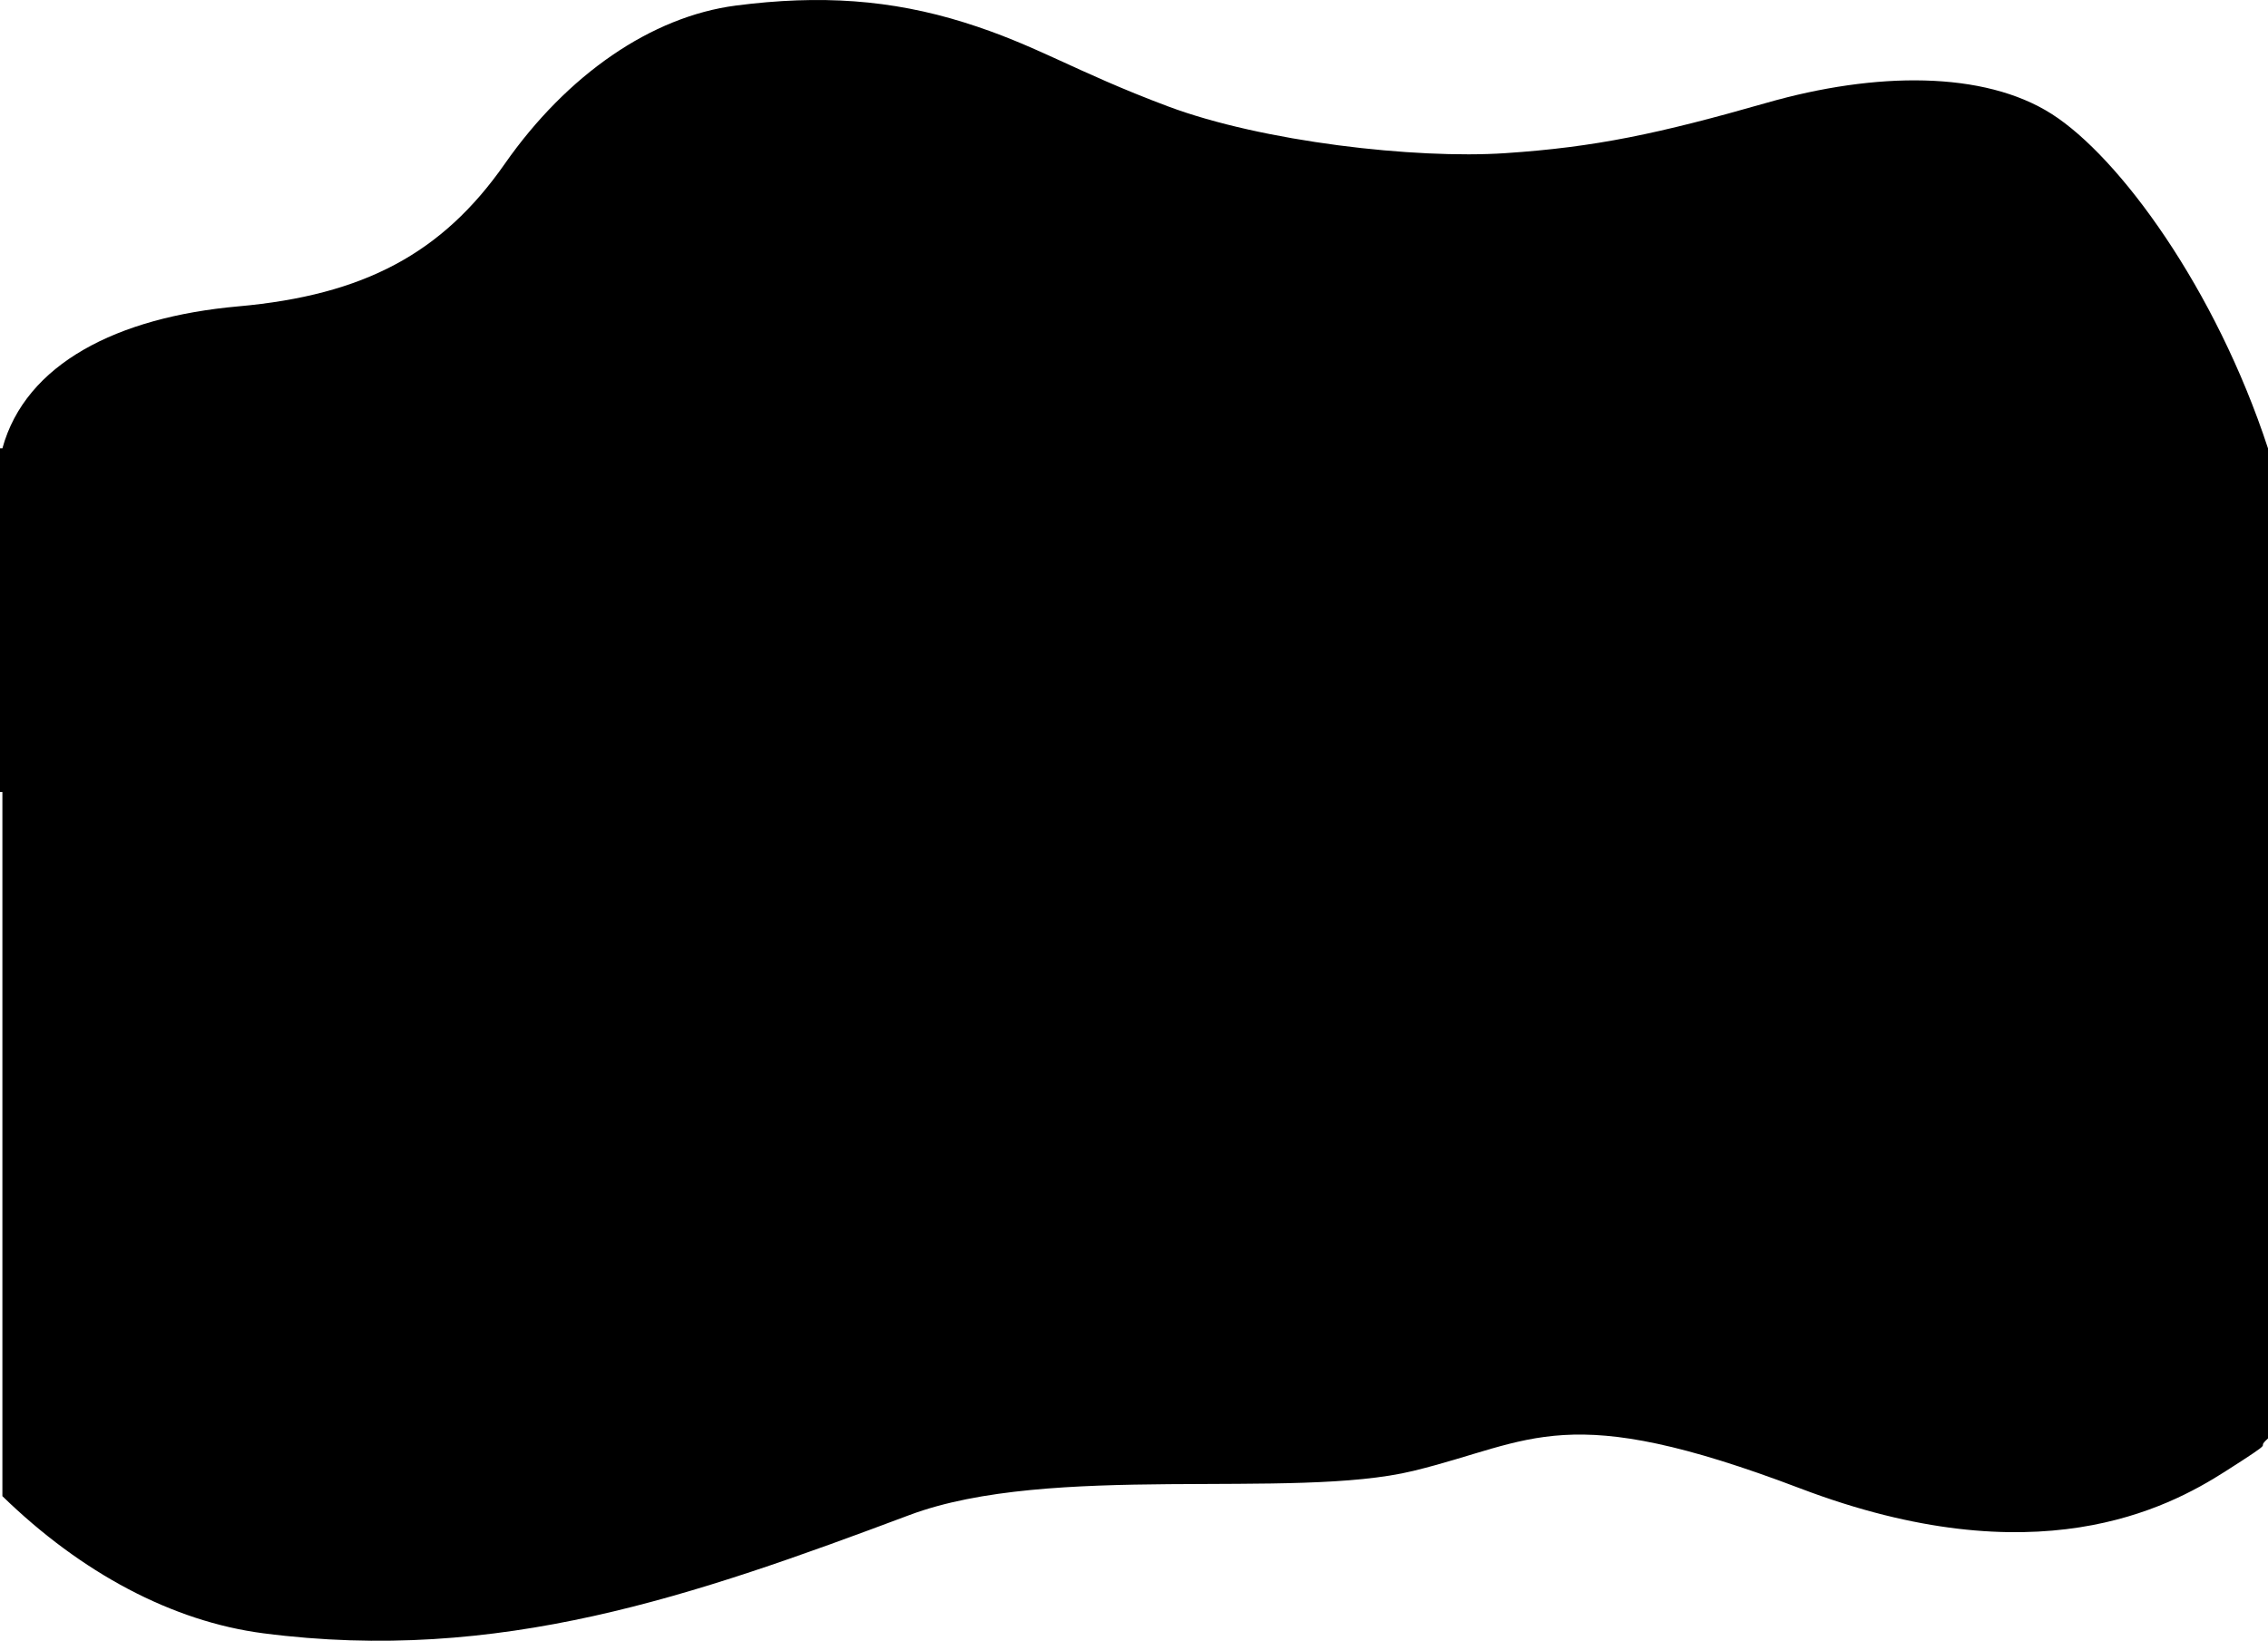 <?xml version="1.0" encoding="UTF-8"?>
<!DOCTYPE svg PUBLIC "-//W3C//DTD SVG 1.1//EN" "http://www.w3.org/Graphics/SVG/1.1/DTD/svg11.dtd">
<!-- Creator: CorelDRAW 2020 (64-Bit) -->
<svg xmlns="http://www.w3.org/2000/svg" xml:space="preserve" width="600mm" height="434.099mm" version="1.1" style="shape-rendering:geometricPrecision; text-rendering:geometricPrecision; image-rendering:optimizeQuality; fill-rule:evenodd; clip-rule:evenodd"
viewBox="0 0 59988.26 43401.39"
 xmlns:xlink="http://www.w3.org/1999/xlink"
 xmlns:xodm="http://www.corel.com/coreldraw/odm/2003">
 <!-- <defs>
  <style type="text/css">
   <![CDATA[
    .fil0 {fill:#FEFEFE;fill-rule:nonzero}
   ]]>
  </style>
 </defs> -->
 <g id="Слой_x0020_1">
  <path class="fil0" d="M59988.26 13779.61l0 7170.35 0 17099.87c-396.33,352.99 376.93,-88.44 -1141.82,879.44 -1518.74,967.88 -4996.31,2810.71 -11230.78,441.64 -6234.47,-2369.07 -7042.82,-1240.33 -10231.26,-463.75 -3188.44,776.58 -9603.18,-227.6 -13328.91,1168.32 -5724.44,2144.78 -10860.92,3935.59 -17088.36,3128.41 -2413.18,-312.78 -4822.77,-1601.5 -6903.77,-3628.02l0 -18625.92 -63.37 0 0 -8825.21 0 -264.54 63.37 0c612.19,-2235.54 3033.49,-3470.35 6238.42,-3756.34 3329.28,-297.08 5395.28,-1402.8 7047.12,-3766.93 1651.84,-2364.14 3881.65,-3900.59 6115.98,-4190.19 2234.33,-289.6 4108.27,-155.2 6031.32,444.41 1923.05,599.61 2897.13,1285.64 5396.45,2222.07 2499.32,936.43 6536.5,1396.7 8920.02,1238.01 2383.52,-158.69 4044,-510.6 6920.16,-1333.23 2876.16,-822.63 5739.39,-847.32 7533.86,296.27 1794.47,1143.6 4337.23,4624.61 5721.56,8845.93l0 1919.4z"/>
 </g>
</svg>
